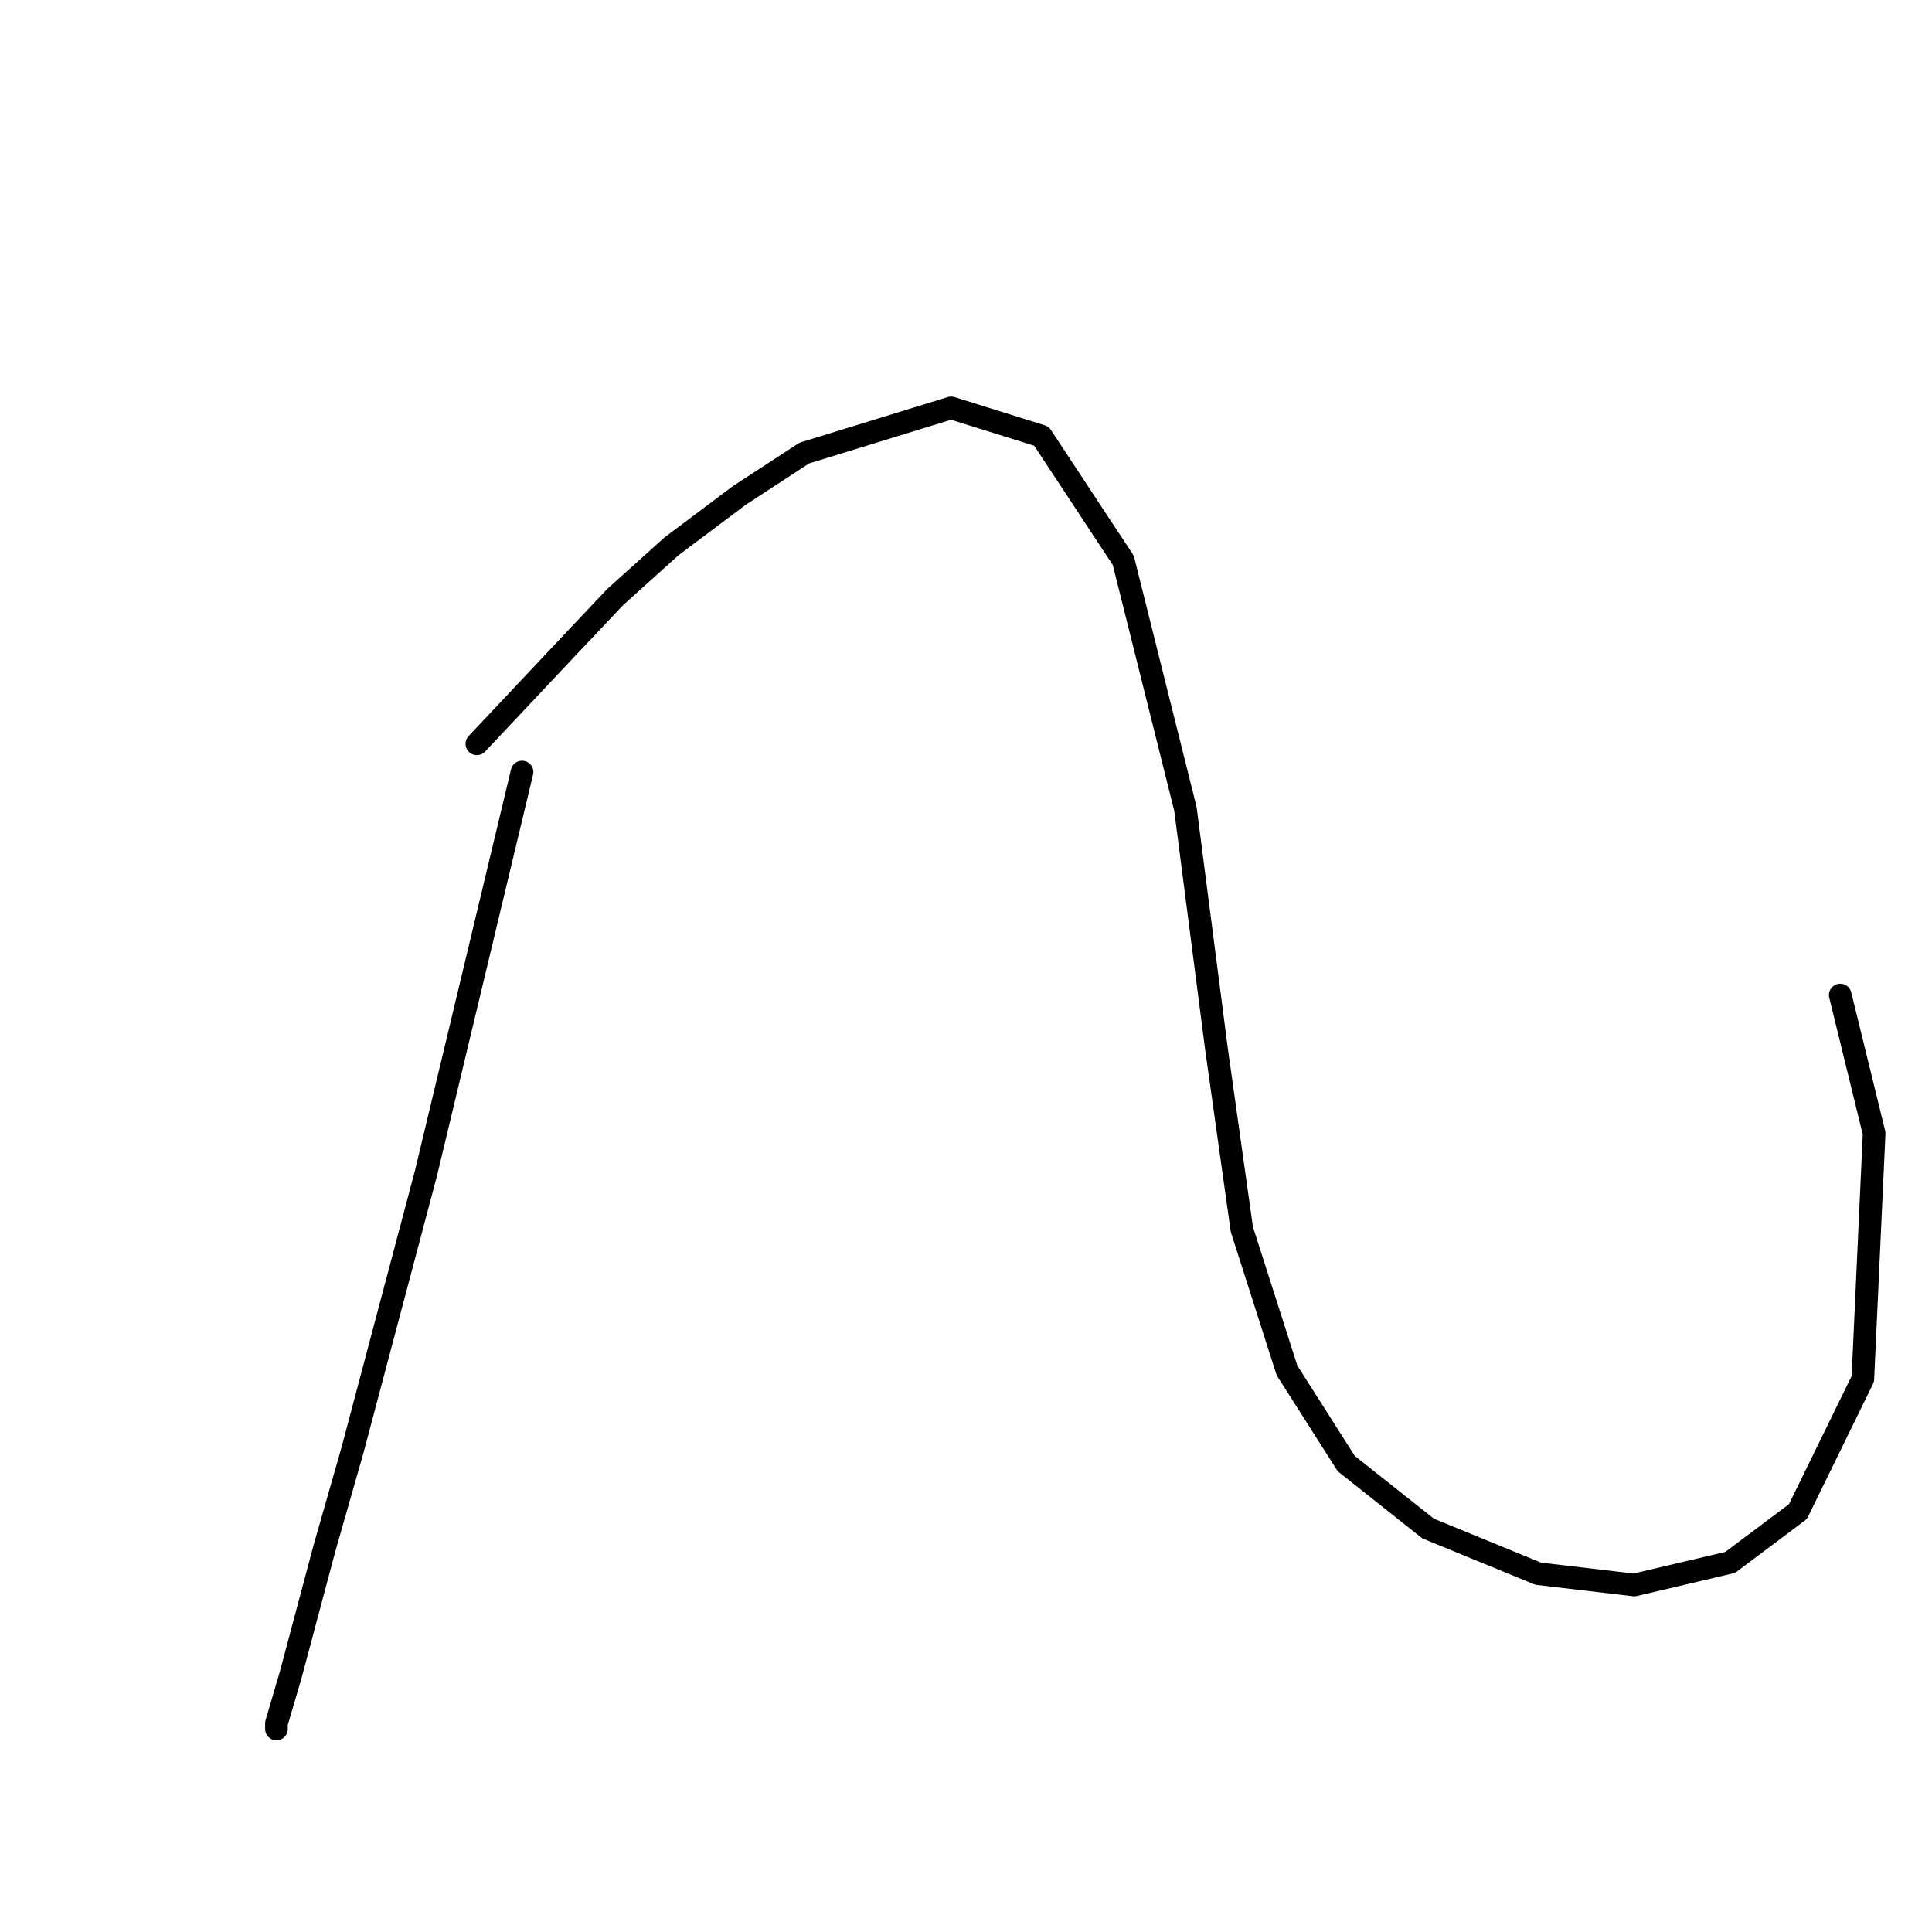 <?xml version="1.0" standalone="no"?>
    <svg width="256" height="256" xmlns="http://www.w3.org/2000/svg" version="1.1">
    <polyline stroke="black" stroke-width="3" stroke-linecap="round" fill="transparent" stroke-linejoin="round" points="69.172 102.298 62.814 128.854 56.455 155.411 46.731 192.066 42.99 205.157 38.502 221.988 36.632 228.347 36.632 229.095 36.632 229.095 " />
        <polyline stroke="black" stroke-width="3" stroke-linecap="round" fill="transparent" stroke-linejoin="round" points="63.188 98.558 69.172 92.199 75.157 85.841 81.515 79.108 88.996 72.376 97.973 65.643 106.575 60.033 126.025 54.048 137.994 57.789 148.841 74.246 157.07 107.161 161.184 138.953 164.55 162.891 170.535 181.593 178.389 193.936 189.236 202.539 203.823 208.523 216.54 210.019 229.258 207.027 238.234 200.294 246.837 182.715 248.333 150.174 243.845 131.847 243.845 131.847 " />
        </svg>